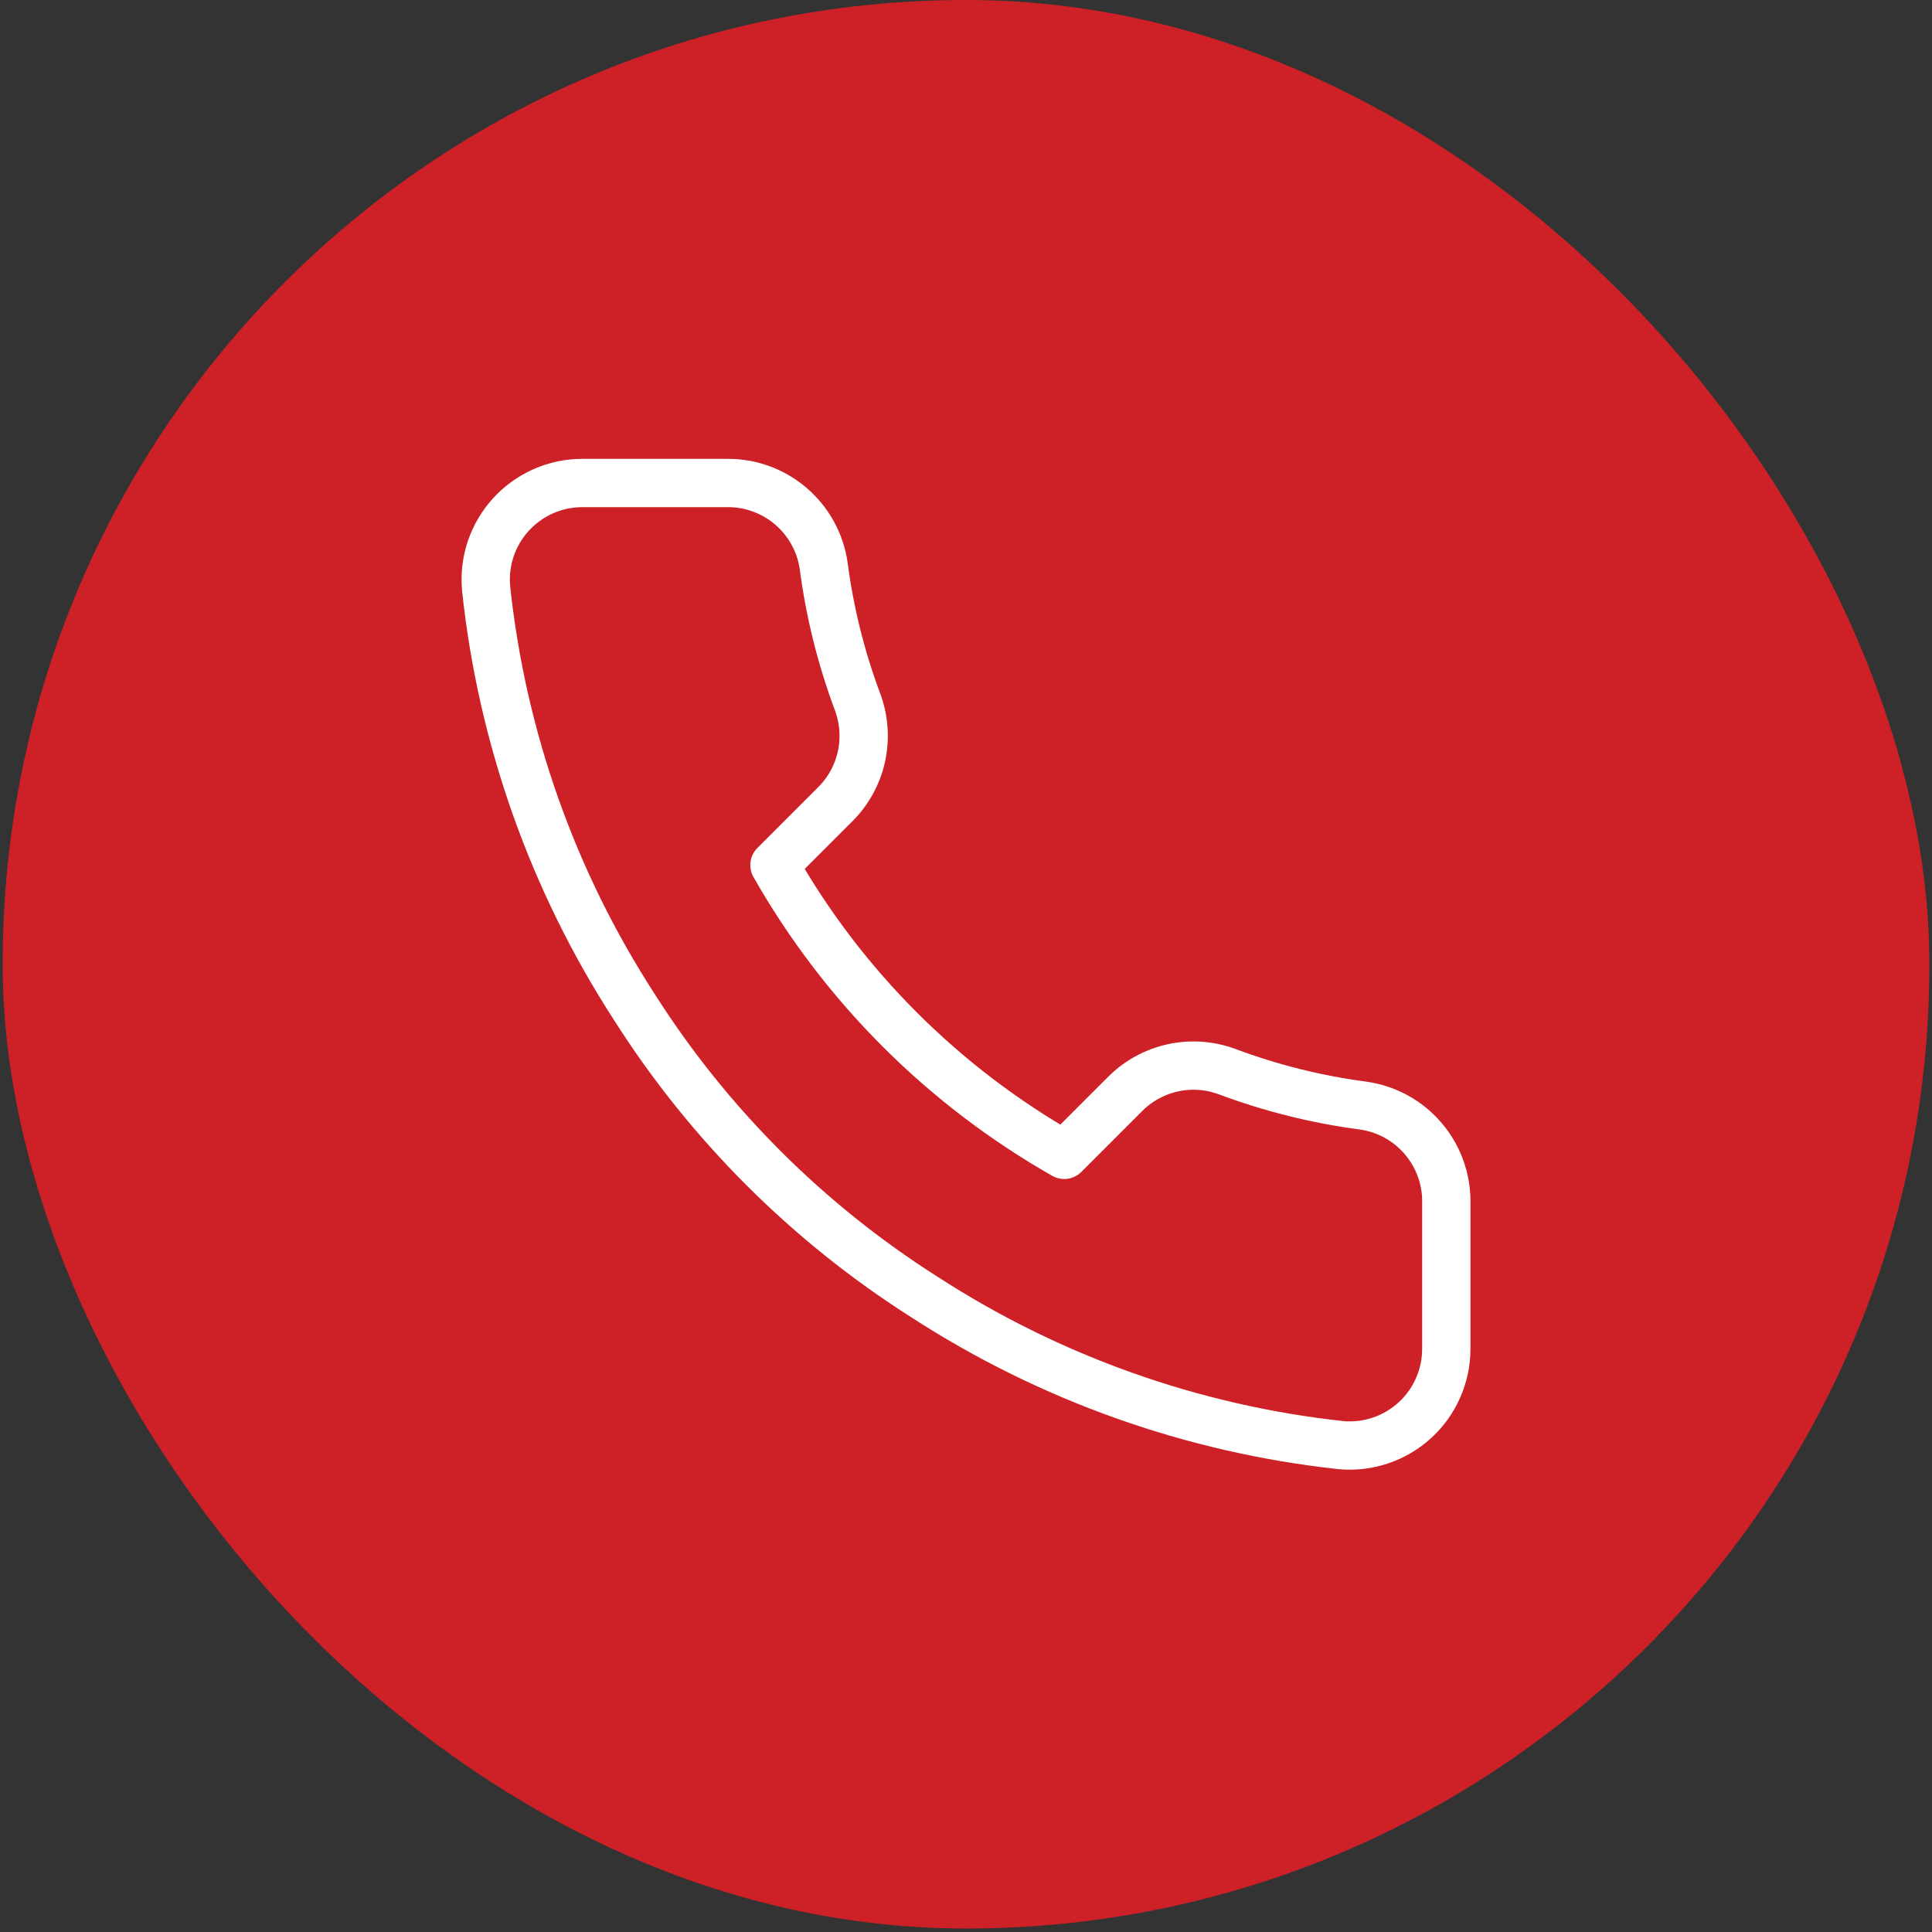 <svg width="40" height="40" viewBox="0 0 40 40" fill="none" xmlns="http://www.w3.org/2000/svg">
<rect x="0" y="0" width="40" height="40" fill="#333333" stroke="none"/>
<rect x="0.056" width="39.889" height="39.928" rx="19.944" fill="#CE2127"/>
<path d="M29.944 24.92V27.92C29.945 28.199 29.888 28.474 29.776 28.729C29.665 28.985 29.501 29.214 29.296 29.402C29.091 29.59 28.848 29.734 28.584 29.823C28.321 29.912 28.041 29.945 27.764 29.92C24.687 29.586 21.731 28.534 19.134 26.85C16.718 25.315 14.669 23.266 13.134 20.85C11.444 18.241 10.392 15.271 10.064 12.18C10.039 11.904 10.072 11.625 10.16 11.362C10.249 11.099 10.391 10.857 10.579 10.652C10.766 10.447 10.994 10.283 11.248 10.171C11.502 10.058 11.776 10 12.054 10H15.054C15.539 9.995 16.01 10.167 16.378 10.484C16.745 10.8 16.986 11.239 17.054 11.72C17.18 12.68 17.415 13.623 17.754 14.53C17.888 14.888 17.917 15.277 17.838 15.651C17.758 16.025 17.573 16.368 17.304 16.64L16.034 17.91C17.457 20.414 19.53 22.486 22.034 23.91L23.304 22.64C23.576 22.371 23.919 22.186 24.293 22.106C24.667 22.026 25.056 22.056 25.414 22.19C26.321 22.529 27.264 22.764 28.224 22.89C28.709 22.959 29.153 23.203 29.47 23.578C29.787 23.952 29.956 24.43 29.944 24.92Z" stroke="white" stroke-linecap="round" stroke-linejoin="round"/>
</svg>
